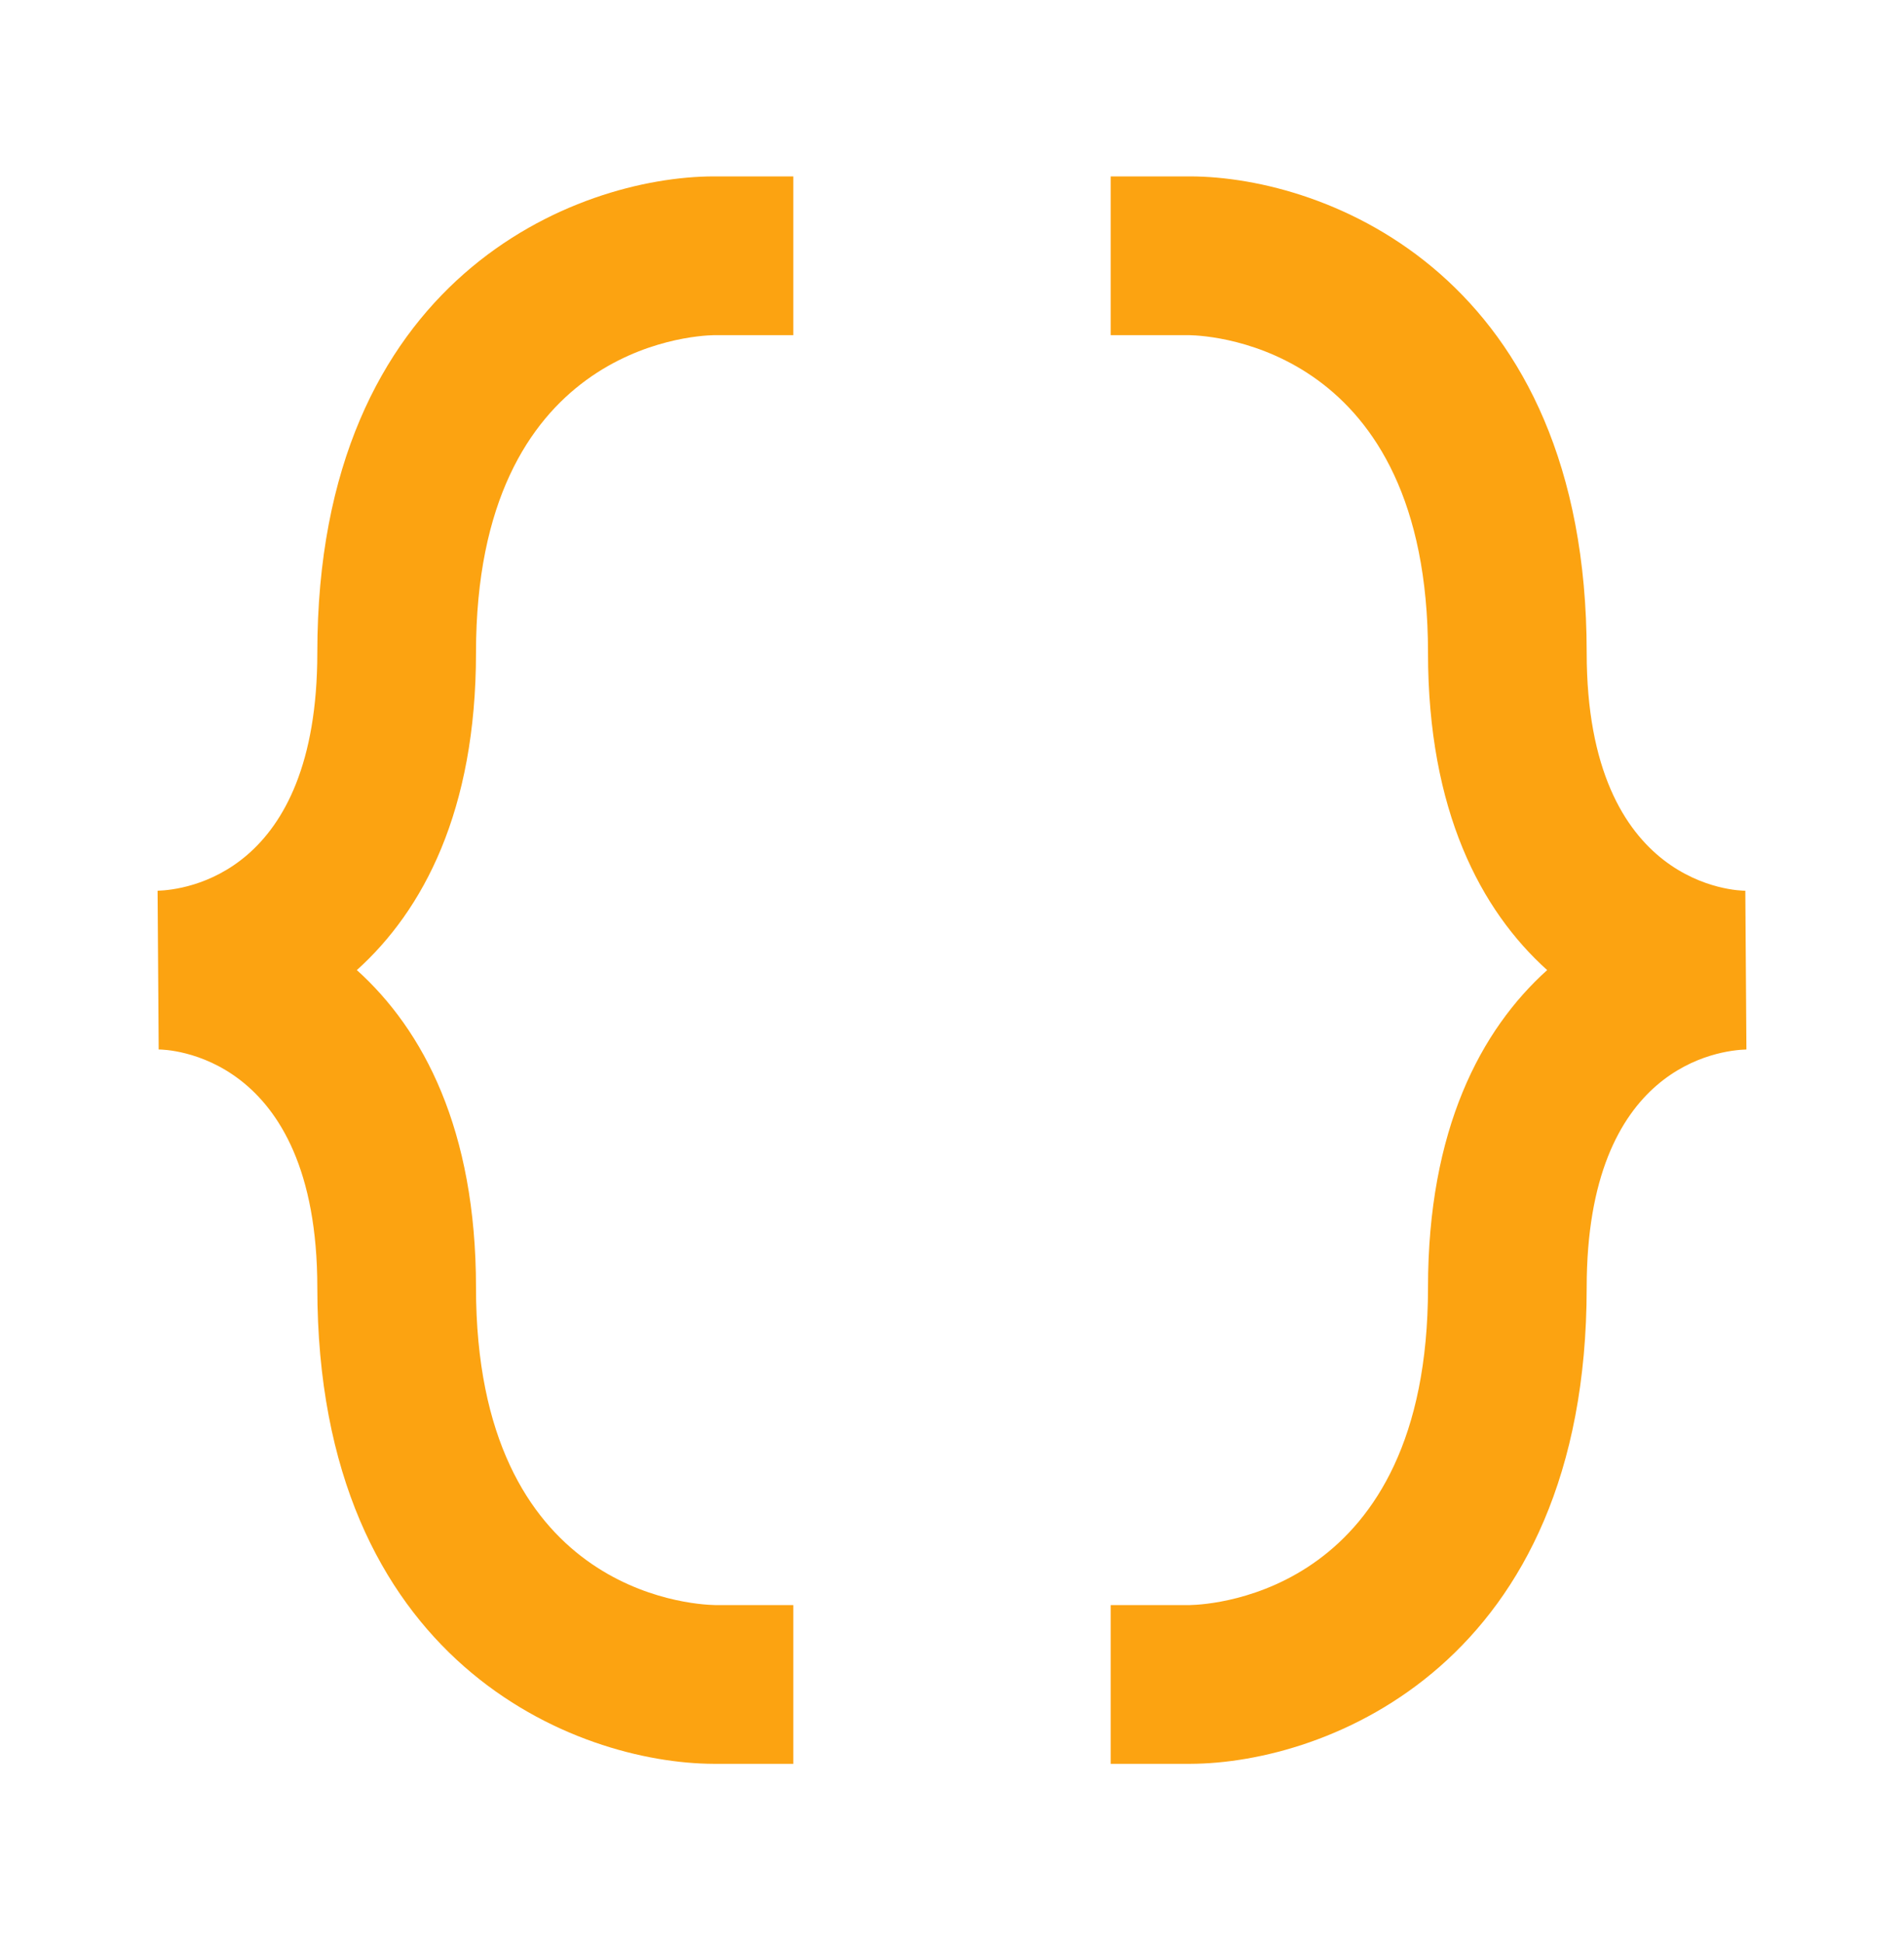 <svg width="50" height="51" viewBox="0 0 50 51" fill="none" xmlns="http://www.w3.org/2000/svg">
<g id="bx:code-curly">
<path id="Vector" d="M18.75 46.297H20.833V42.13H18.773C18.131 42.117 12.5 41.77 12.5 33.797C12.5 29.645 11.115 27.034 9.371 25.463C11.115 23.892 12.5 21.282 12.5 17.13C12.5 9.157 18.131 8.809 18.75 8.797H20.833V4.63H18.746C15.144 4.638 8.333 7.263 8.333 17.13C8.333 22.963 4.838 23.359 4.138 23.38L4.167 27.547C4.338 27.547 8.333 27.617 8.333 33.797C8.333 43.663 15.144 46.288 18.75 46.297ZM45.833 23.38C45.663 23.38 41.667 23.309 41.667 17.13C41.667 7.263 34.856 4.638 31.25 4.63H29.167V8.797H31.227C31.869 8.809 37.5 9.157 37.5 17.13C37.5 21.282 38.885 23.892 40.629 25.463C38.885 27.034 37.5 29.645 37.5 33.797C37.5 41.77 31.869 42.117 31.25 42.13H29.167V46.297H31.254C34.856 46.288 41.667 43.663 41.667 33.797C41.667 27.963 45.163 27.567 45.862 27.547L45.833 23.38Z" fill="#FCA311"/>
</g>
</svg>
